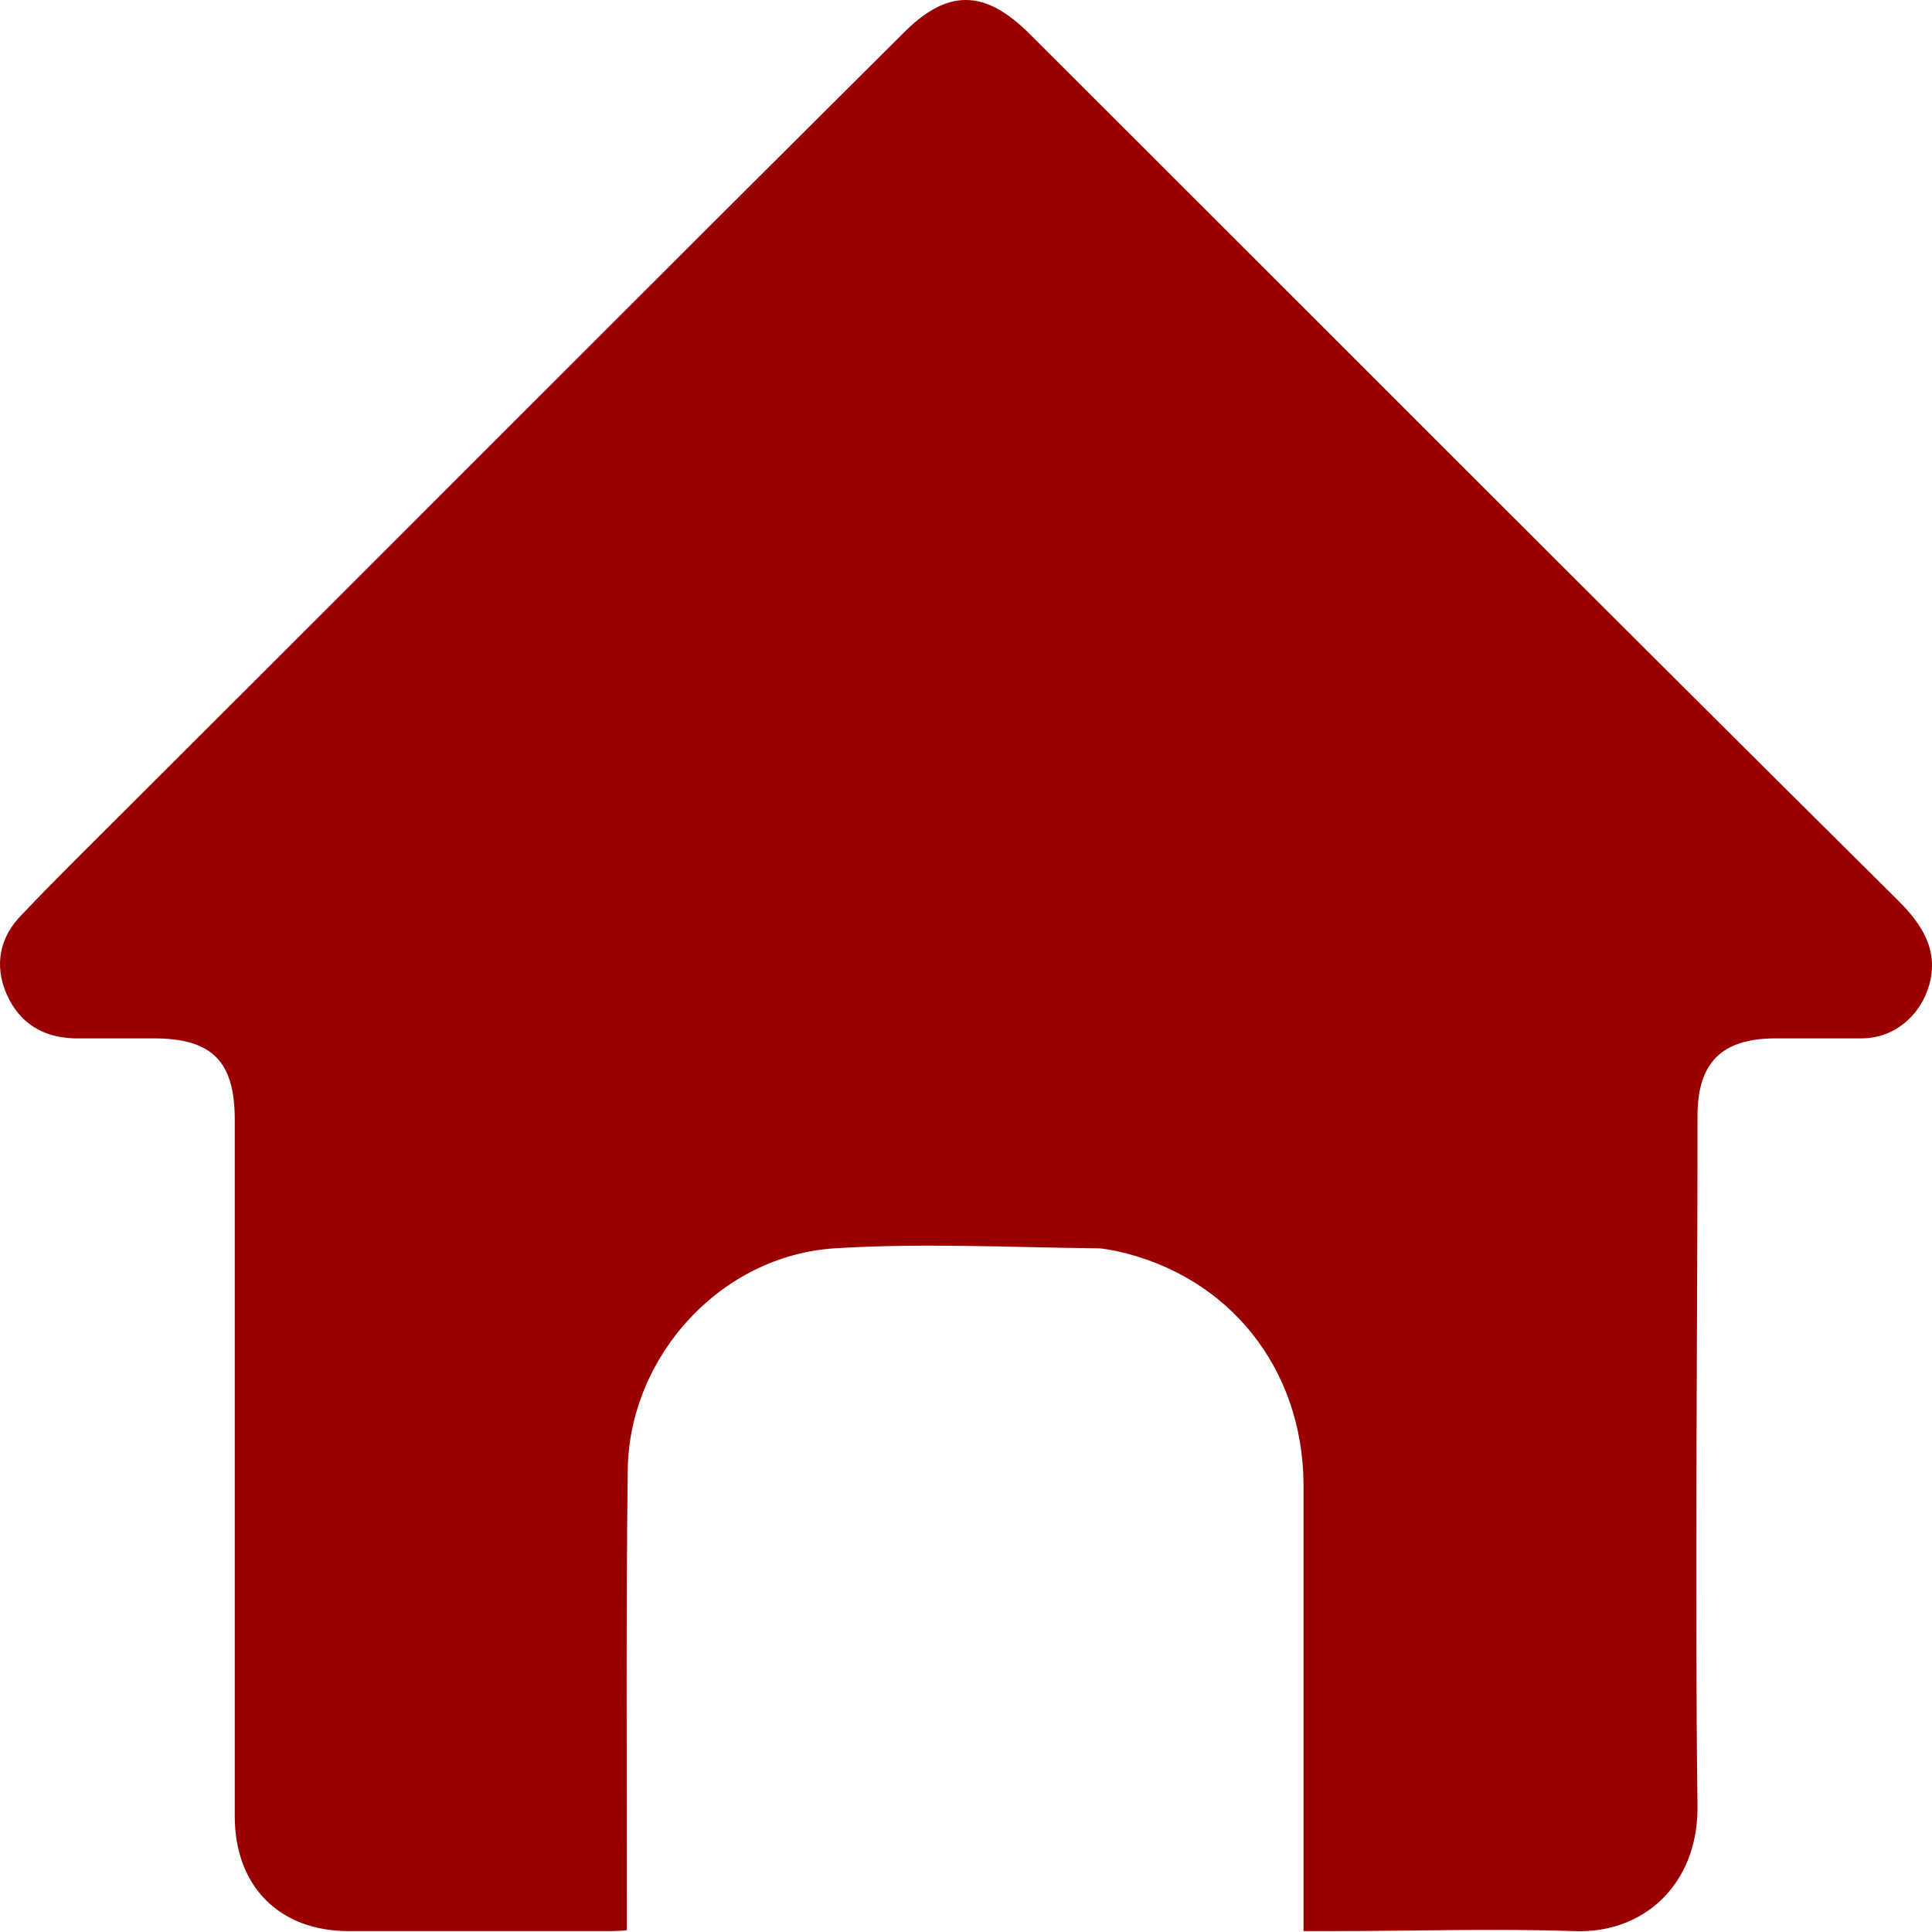 <svg width="24" height="24" viewBox="0 0 24 24" fill="none" xmlns="http://www.w3.org/2000/svg">
<path d="M16.193 23.989C16.317 23.989 16.408 23.989 16.51 23.989C17.529 23.989 18.549 23.955 19.557 23.989C20.418 24.023 21.087 23.41 21.087 22.458C21.052 19.589 21.087 16.731 21.087 13.863C21.087 13.194 21.392 12.899 22.061 12.899C22.412 12.899 22.763 12.899 23.126 12.899C23.522 12.899 23.851 12.627 23.964 12.241C24.088 11.799 23.873 11.481 23.579 11.186C19.965 7.603 16.385 4.008 12.794 0.425C12.228 -0.142 11.763 -0.142 11.208 0.425C8.002 3.612 4.808 6.821 1.602 10.018C1.16 10.461 0.707 10.903 0.276 11.357C-0.007 11.64 -0.075 11.992 0.084 12.354C0.242 12.706 0.526 12.887 0.922 12.899C1.251 12.899 1.579 12.899 1.908 12.899C2.633 12.899 2.916 13.182 2.916 13.908C2.916 16.788 2.916 19.668 2.916 22.56C2.916 23.433 3.471 23.989 4.332 23.989C5.397 23.989 6.45 23.989 7.515 23.989C7.594 23.989 7.685 23.989 7.787 23.977C7.787 23.853 7.787 23.739 7.787 23.637C7.787 21.846 7.776 20.043 7.798 18.251C7.821 16.845 8.954 15.597 10.37 15.507C11.446 15.439 12.545 15.495 13.633 15.507C13.712 15.507 13.791 15.529 13.87 15.541C15.264 15.847 16.181 16.992 16.193 18.432C16.193 20.179 16.193 21.913 16.193 23.66C16.193 23.762 16.193 23.864 16.193 24V23.989Z" fill="#9B0000"/>
</svg>
